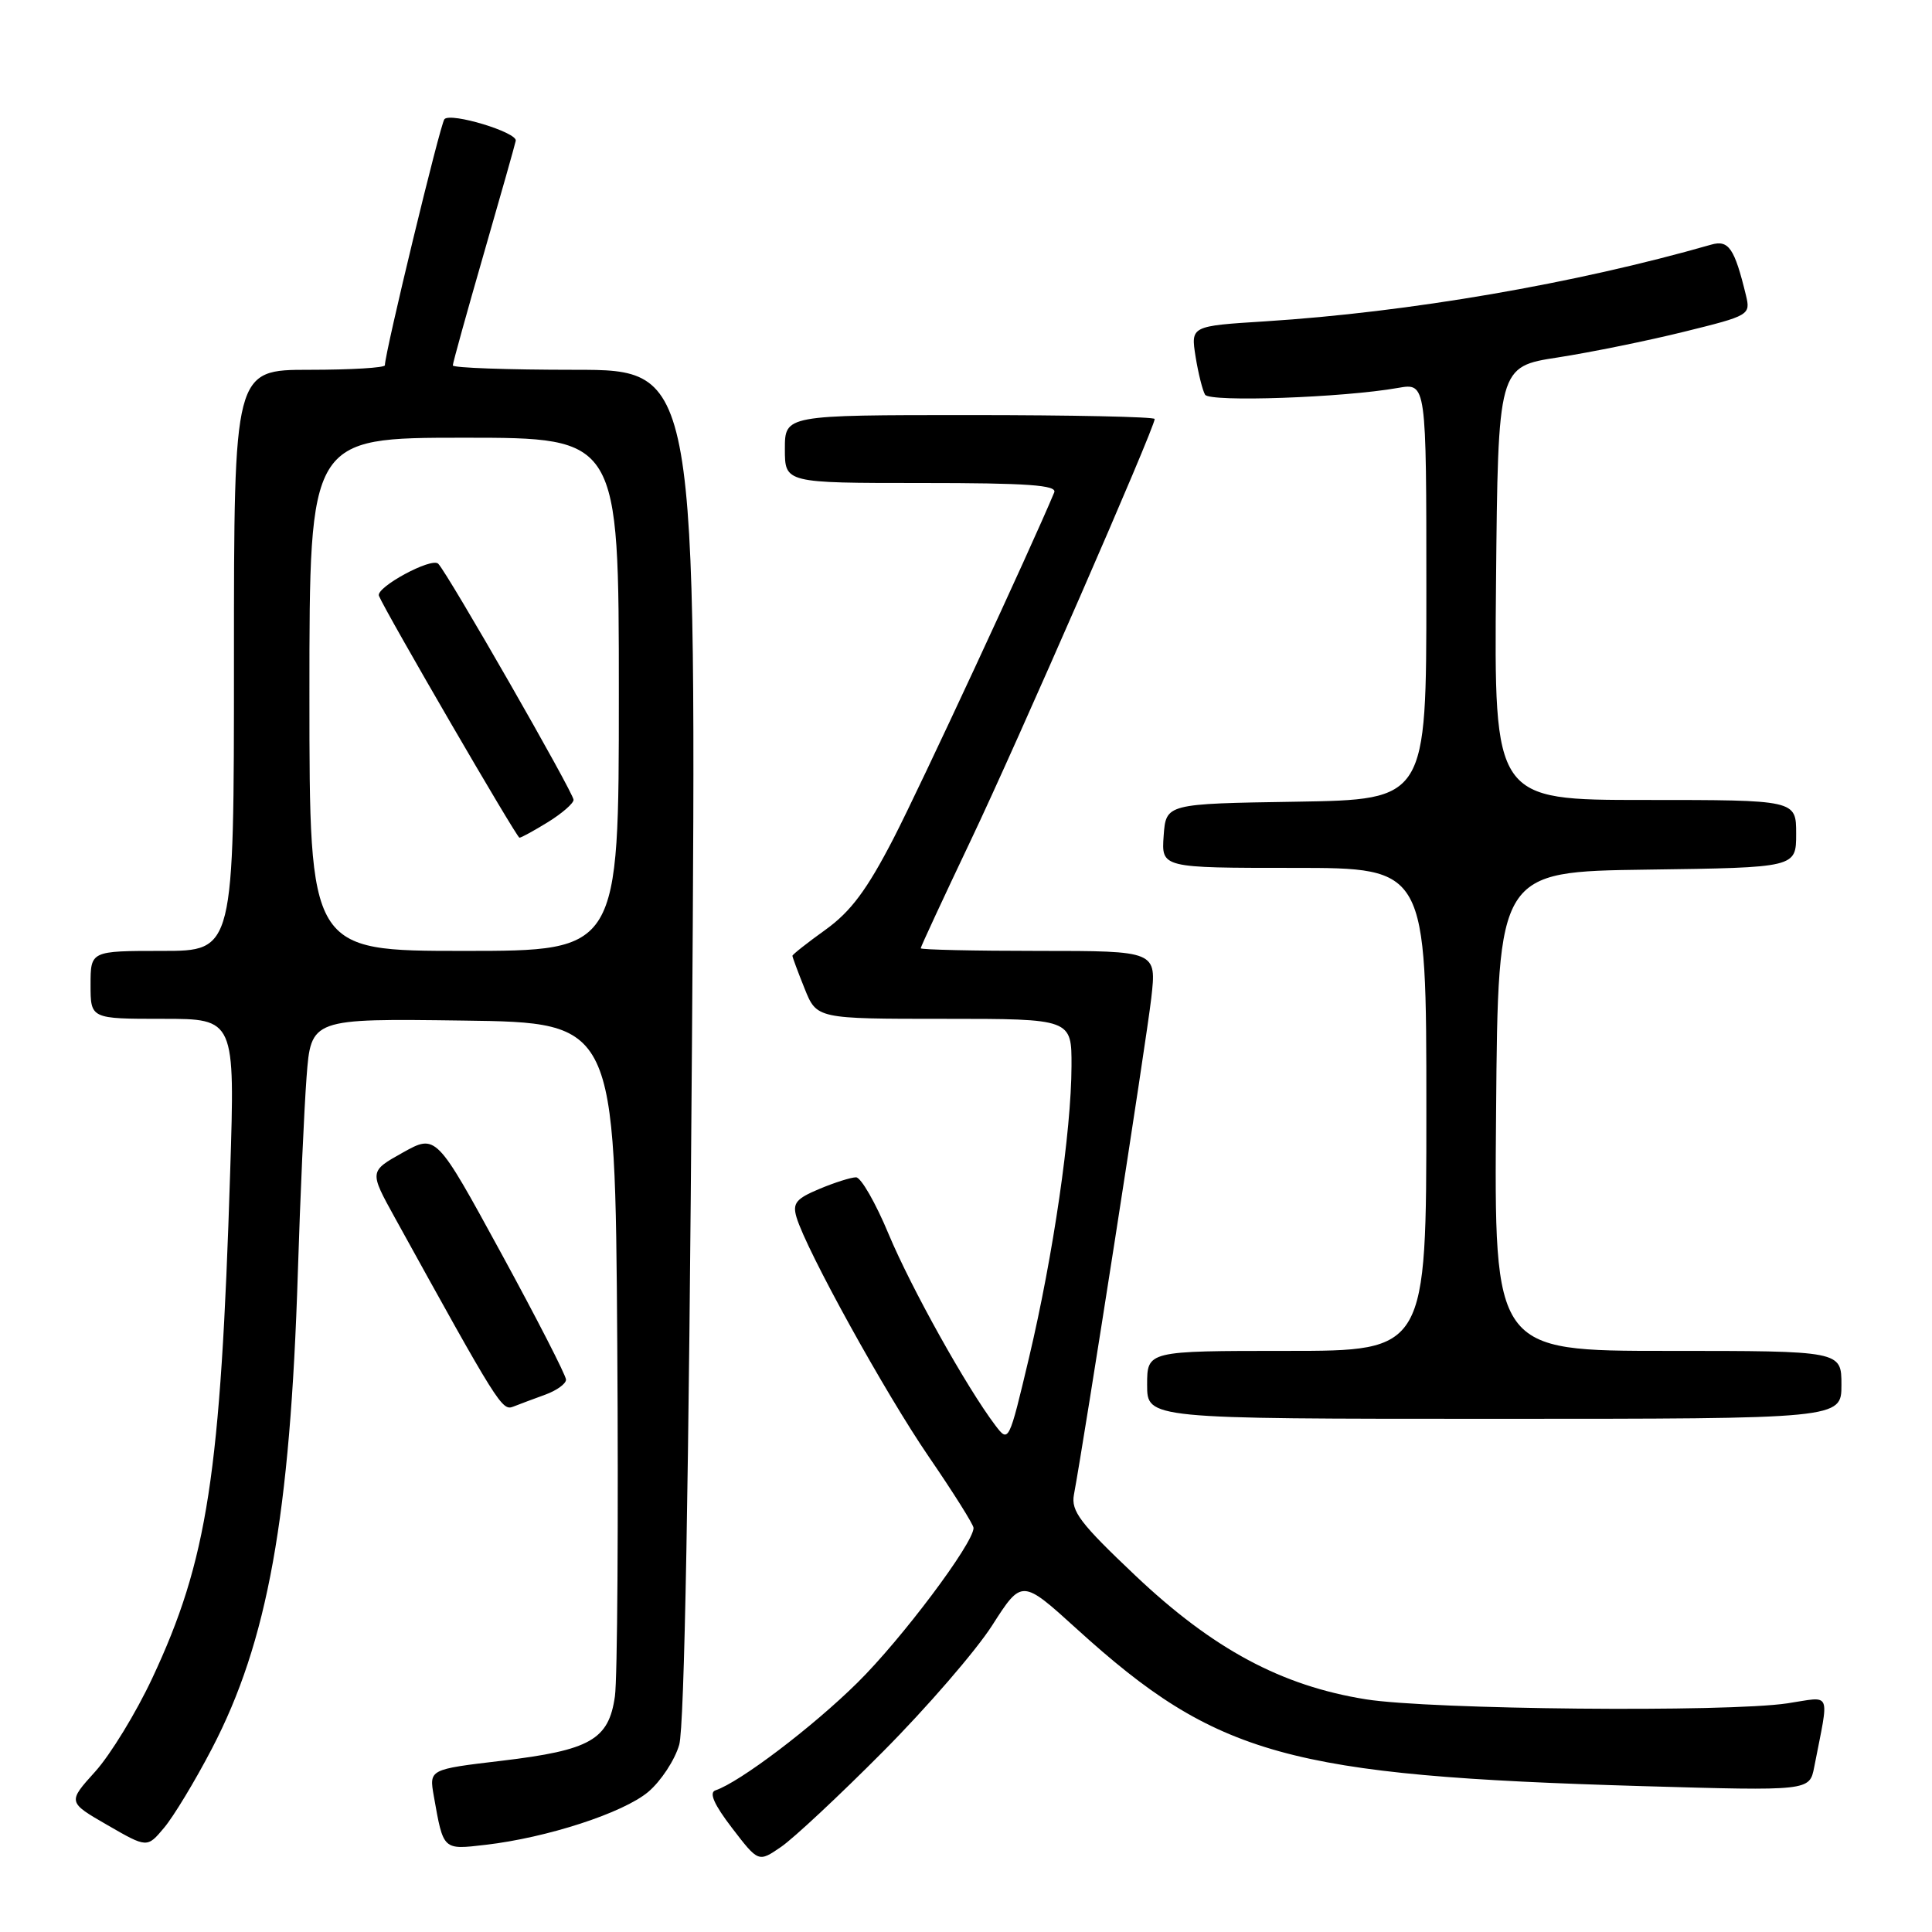 <?xml version="1.0" encoding="UTF-8" standalone="no"?>
<!DOCTYPE svg PUBLIC "-//W3C//DTD SVG 1.1//EN" "http://www.w3.org/Graphics/SVG/1.1/DTD/svg11.dtd" >
<svg xmlns="http://www.w3.org/2000/svg" xmlns:xlink="http://www.w3.org/1999/xlink" version="1.1" viewBox="0 0 256 256">
 <g >
 <path fill="currentColor"
d=" M 117.02 232.08 C 122.81 226.26 129.31 218.74 131.47 215.37 C 135.40 209.23 135.40 209.23 142.71 215.87 C 161.22 232.67 170.68 235.30 217.60 236.67 C 239.77 237.31 239.77 237.31 240.39 234.16 C 242.40 223.82 242.81 224.81 236.84 225.70 C 228.77 226.91 189.53 226.53 181.00 225.17 C 169.80 223.38 160.74 218.52 150.43 208.76 C 143.13 201.85 141.90 200.23 142.30 198.06 C 143.70 190.56 151.95 137.59 152.55 132.25 C 153.26 126.00 153.26 126.00 137.63 126.00 C 129.03 126.00 122.00 125.84 122.00 125.65 C 122.00 125.45 124.98 119.04 128.61 111.40 C 134.76 98.49 153.00 56.69 153.00 55.52 C 153.00 55.23 141.97 55.00 128.50 55.00 C 104.00 55.00 104.00 55.00 104.00 59.50 C 104.00 64.00 104.00 64.00 122.11 64.00 C 136.20 64.00 140.10 64.28 139.69 65.25 C 136.58 72.72 121.96 104.19 118.39 111.11 C 114.87 117.92 112.74 120.78 109.39 123.19 C 106.98 124.92 105.00 126.48 105.00 126.65 C 105.00 126.82 105.72 128.77 106.61 130.98 C 108.22 135.00 108.22 135.00 125.11 135.00 C 142.00 135.00 142.00 135.00 141.98 141.25 C 141.96 149.89 139.56 166.33 136.36 179.86 C 133.68 191.16 133.66 191.20 131.88 188.86 C 128.07 183.82 120.75 170.70 117.75 163.53 C 116.03 159.39 114.08 156.00 113.43 156.00 C 112.78 156.00 110.59 156.69 108.57 157.54 C 105.48 158.83 104.99 159.43 105.54 161.29 C 106.85 165.69 117.25 184.52 123.06 193.01 C 126.33 197.78 129.00 202.03 129.00 202.46 C 129.00 204.49 119.47 217.19 113.62 222.96 C 107.65 228.86 98.01 236.16 94.80 237.23 C 93.92 237.53 94.61 239.10 97.00 242.22 C 100.50 246.78 100.50 246.78 103.50 244.72 C 105.15 243.59 111.24 237.90 117.02 232.08 Z  M 28.07 231.72 C 35.46 217.56 38.45 201.01 39.47 168.50 C 39.78 158.60 40.30 147.00 40.62 142.73 C 41.21 134.96 41.21 134.96 61.36 135.23 C 81.50 135.50 81.50 135.50 81.79 178.00 C 81.95 201.38 81.81 222.42 81.48 224.77 C 80.66 230.53 78.23 231.91 66.48 233.31 C 56.86 234.45 56.86 234.45 57.48 237.98 C 58.76 245.21 58.65 245.11 64.33 244.45 C 72.48 243.51 82.59 240.22 85.90 237.43 C 87.57 236.02 89.42 233.21 90.00 231.19 C 90.69 228.79 91.28 196.15 91.69 138.25 C 92.32 49.00 92.32 49.00 76.16 49.00 C 67.27 49.00 60.00 48.74 60.00 48.42 C 60.00 48.10 61.84 41.47 64.09 33.67 C 66.34 25.88 68.25 19.12 68.34 18.65 C 68.55 17.53 59.72 14.86 58.89 15.79 C 58.34 16.40 51.00 46.74 51.00 48.40 C 51.00 48.73 46.50 49.00 41.00 49.00 C 31.00 49.00 31.00 49.00 31.00 87.50 C 31.00 126.00 31.00 126.00 21.50 126.00 C 12.00 126.00 12.00 126.00 12.00 130.50 C 12.00 135.00 12.00 135.00 21.57 135.00 C 31.14 135.00 31.14 135.00 30.50 155.25 C 29.24 195.46 27.50 206.74 20.17 222.38 C 18.03 226.95 14.63 232.51 12.62 234.74 C 8.96 238.79 8.96 238.79 14.23 241.83 C 19.50 244.87 19.50 244.87 21.75 242.18 C 22.99 240.71 25.84 236.00 28.07 231.72 Z  M 244.00 183.50 C 244.00 179.00 244.00 179.00 220.99 179.00 C 197.97 179.00 197.97 179.00 198.24 147.25 C 198.50 115.50 198.50 115.50 218.25 115.23 C 238.00 114.96 238.00 114.96 238.00 110.48 C 238.00 106.00 238.00 106.00 217.98 106.00 C 197.97 106.00 197.97 106.00 198.23 77.29 C 198.50 48.58 198.50 48.58 206.44 47.36 C 210.81 46.68 218.34 45.15 223.18 43.95 C 231.82 41.82 231.97 41.73 231.35 39.14 C 229.83 32.88 229.06 31.75 226.73 32.42 C 208.74 37.58 186.70 41.37 167.64 42.58 C 157.78 43.20 157.78 43.20 158.42 47.26 C 158.78 49.49 159.35 51.75 159.68 52.30 C 160.31 53.31 177.96 52.69 185.25 51.40 C 189.00 50.74 189.00 50.74 189.00 78.35 C 189.00 105.95 189.00 105.95 171.75 106.23 C 154.50 106.50 154.50 106.50 154.19 110.75 C 153.89 115.00 153.89 115.00 171.44 115.00 C 189.00 115.00 189.00 115.00 189.00 147.00 C 189.00 179.00 189.00 179.00 170.50 179.00 C 152.00 179.00 152.00 179.00 152.00 183.50 C 152.00 188.00 152.00 188.00 198.00 188.00 C 244.00 188.00 244.00 188.00 244.00 183.50 Z  M 72.25 184.80 C 73.76 184.25 75.00 183.36 75.00 182.81 C 75.00 182.26 71.13 174.71 66.40 166.04 C 57.79 150.26 57.79 150.26 53.36 152.73 C 48.93 155.21 48.93 155.21 52.32 161.35 C 66.03 186.19 66.52 186.97 68.00 186.39 C 68.83 186.06 70.74 185.35 72.25 184.80 Z  M 41.00 92.00 C 41.00 58.00 41.00 58.00 61.50 58.00 C 82.00 58.00 82.00 58.00 82.00 92.00 C 82.00 126.00 82.00 126.00 61.50 126.00 C 41.00 126.00 41.00 126.00 41.00 92.00 Z  M 72.63 108.92 C 74.48 107.77 76.00 106.45 76.00 105.98 C 76.00 105.05 59.37 76.04 58.07 74.70 C 57.20 73.80 49.75 77.84 50.21 78.95 C 51.11 81.14 68.46 111.00 68.83 111.00 C 69.07 111.00 70.78 110.06 72.63 108.92 Z "/>
</g>
</svg>